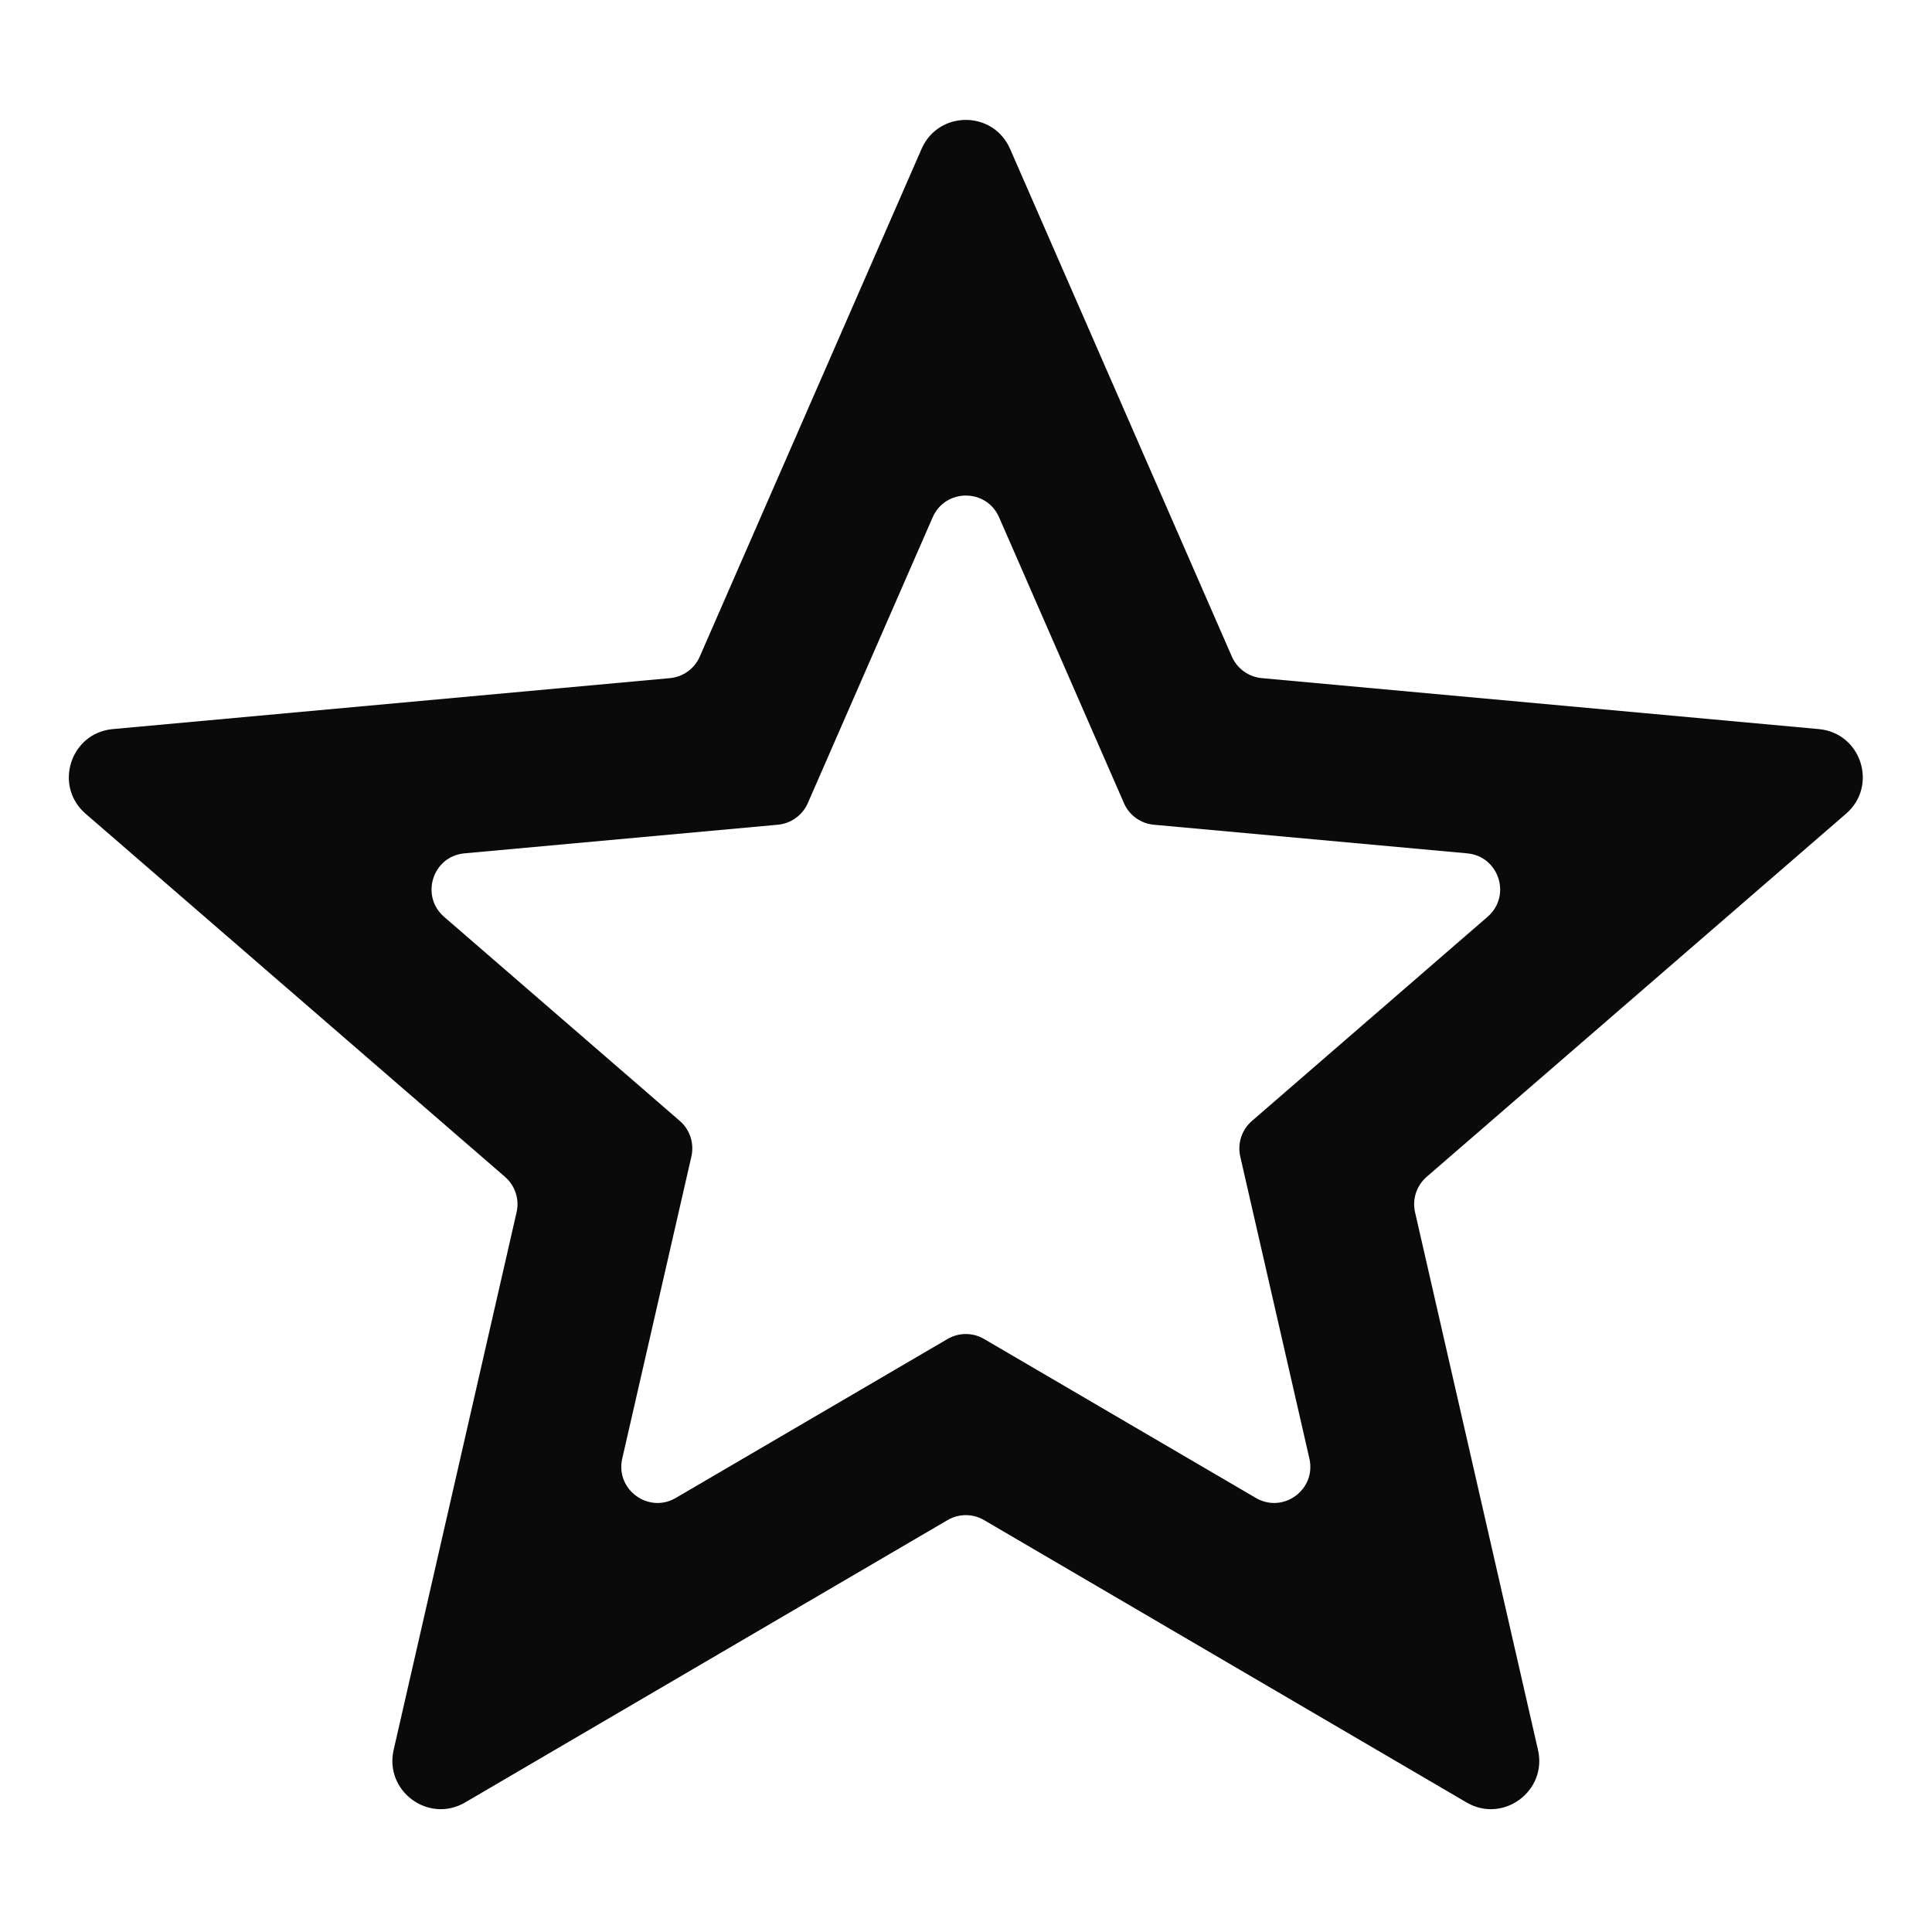 <svg width="16" height="16" viewBox="0 0 16 16" fill="none" xmlns="http://www.w3.org/2000/svg">
<path fill-rule="evenodd" clip-rule="evenodd" d="M10.45 5.616C10.341 5.606 10.246 5.538 10.202 5.438L8.365 1.233C8.225 0.913 7.772 0.913 7.632 1.233L5.795 5.438C5.751 5.538 5.657 5.606 5.548 5.616L0.934 6.038C0.583 6.07 0.442 6.508 0.709 6.739L4.182 9.746C4.266 9.819 4.303 9.932 4.278 10.04L3.26 14.492C3.182 14.834 3.55 15.104 3.852 14.927L7.847 12.589C7.941 12.534 8.057 12.534 8.15 12.589L12.145 14.927C12.447 15.104 12.815 14.834 12.737 14.492L11.719 10.04C11.694 9.932 11.731 9.819 11.815 9.746L15.288 6.739C15.555 6.508 15.414 6.07 15.063 6.038L10.45 5.616ZM12.319 7.593C12.52 7.419 12.414 7.091 12.15 7.067L9.555 6.83C9.446 6.82 9.351 6.751 9.308 6.651L8.274 4.284C8.169 4.044 7.829 4.044 7.724 4.284L6.69 6.651C6.646 6.751 6.551 6.82 6.442 6.83L3.847 7.067C3.583 7.091 3.478 7.419 3.678 7.593L5.63 9.283C5.714 9.356 5.75 9.468 5.726 9.577L5.153 12.08C5.095 12.336 5.371 12.538 5.597 12.405L7.847 11.089C7.941 11.034 8.057 11.034 8.15 11.089L10.4 12.405C10.627 12.538 10.902 12.336 10.844 12.08L10.271 9.577C10.247 9.468 10.284 9.356 10.368 9.283L12.319 7.593Z" fill="#0A0A0A"/>
</svg>
